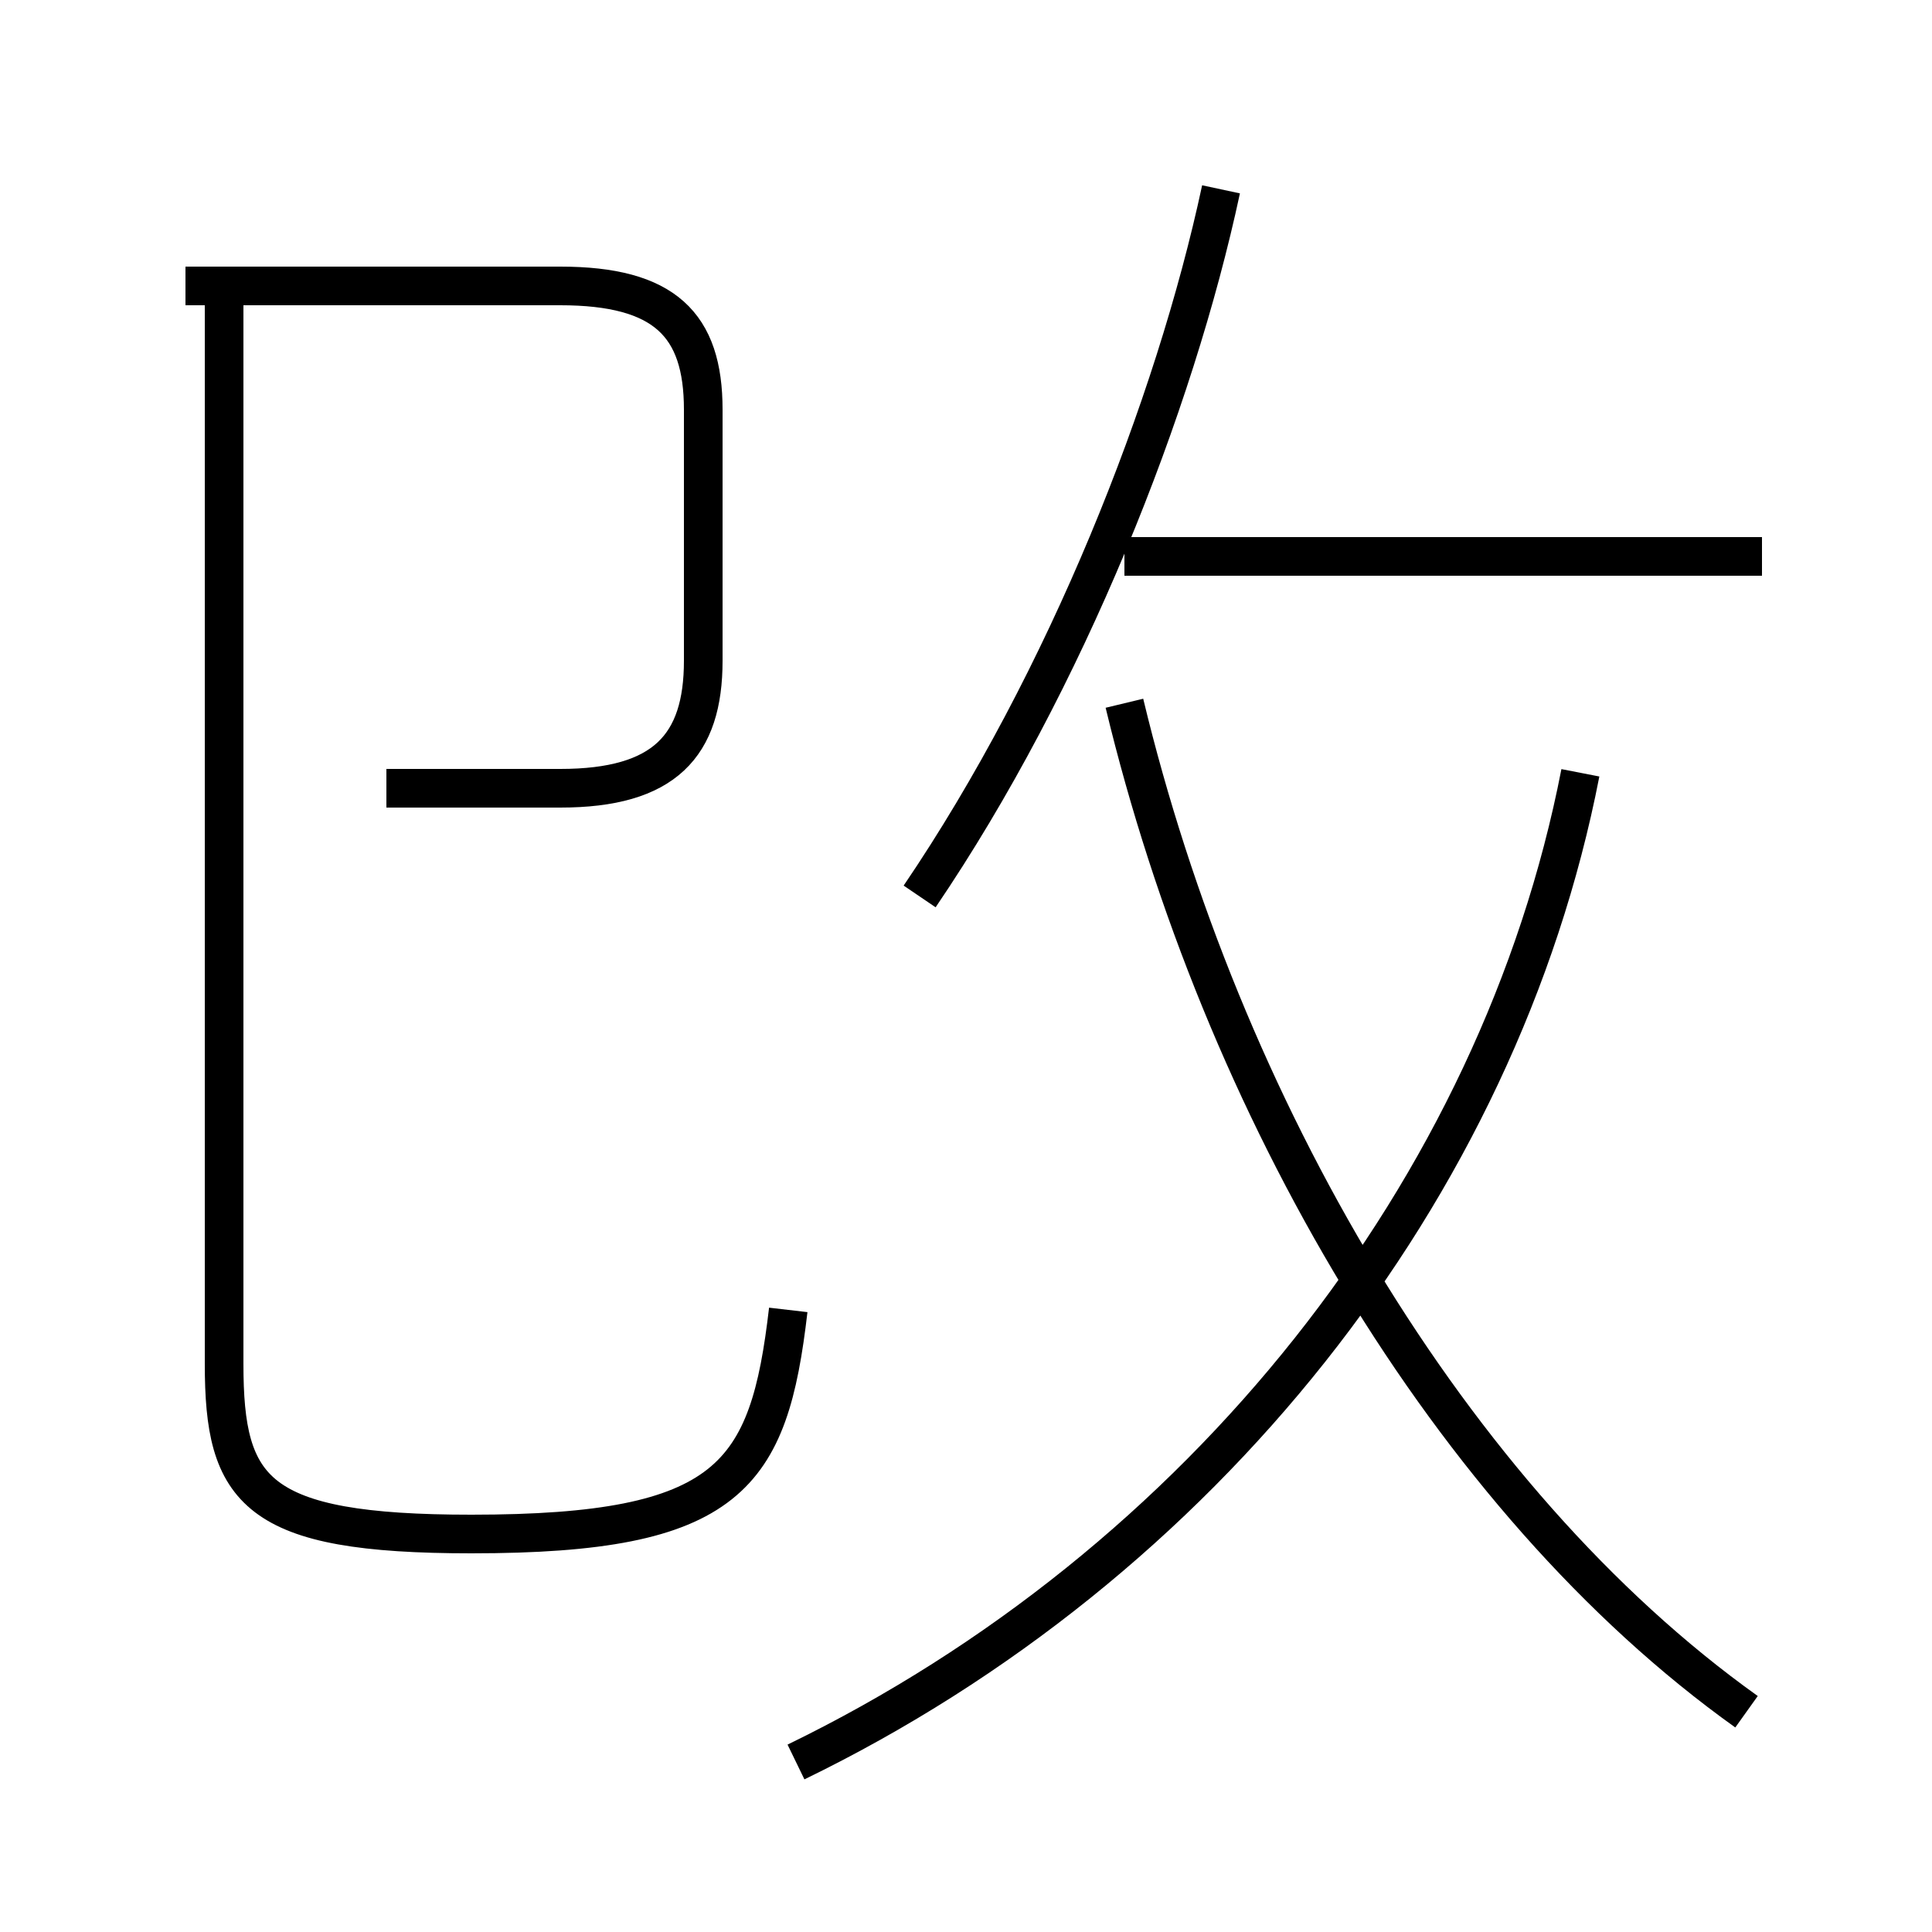 <?xml version='1.0' encoding='utf8'?>
<svg viewBox="0.0 -44.0 50.0 50.0" version="1.1" xmlns="http://www.w3.org/2000/svg">
<rect x="0.0" y="-44.0" width="50.0" height="50.0" fill="#808080" stroke="none"/>
<rect x="-1000" y="-1000" width="2000" height="2000" stroke="white" fill="white"/>
<g style="fill:none; stroke:#000000;  stroke-width:1">
<path d="M 20.4 10.1 C 19.9 5.8 18.9 4.3 12.2 4.3 C 6.6 4.3 5.8 5.4 5.8 8.7 L 5.8 36.5 M 10.0 23.6 L 14.5 23.6 C 17.2 23.6 18.2 24.7 18.2 26.9 L 18.2 33.4 C 18.2 35.6 17.2 36.6 14.5 36.6 L 4.8 36.6 M 23.8 20.8 C 27.6 26.4 30.4 33.5 31.6 39.1 M 20.6 -1.6 C 31.1 3.5 38.8 13.2 40.9 24.0 M 45.6 29.6 L 29.1 29.6 M 45.2 -0.3 C 37.5 5.2 31.6 15.4 29.1 25.8 " transform="scale(1, -1)" />
</g>
</svg>
